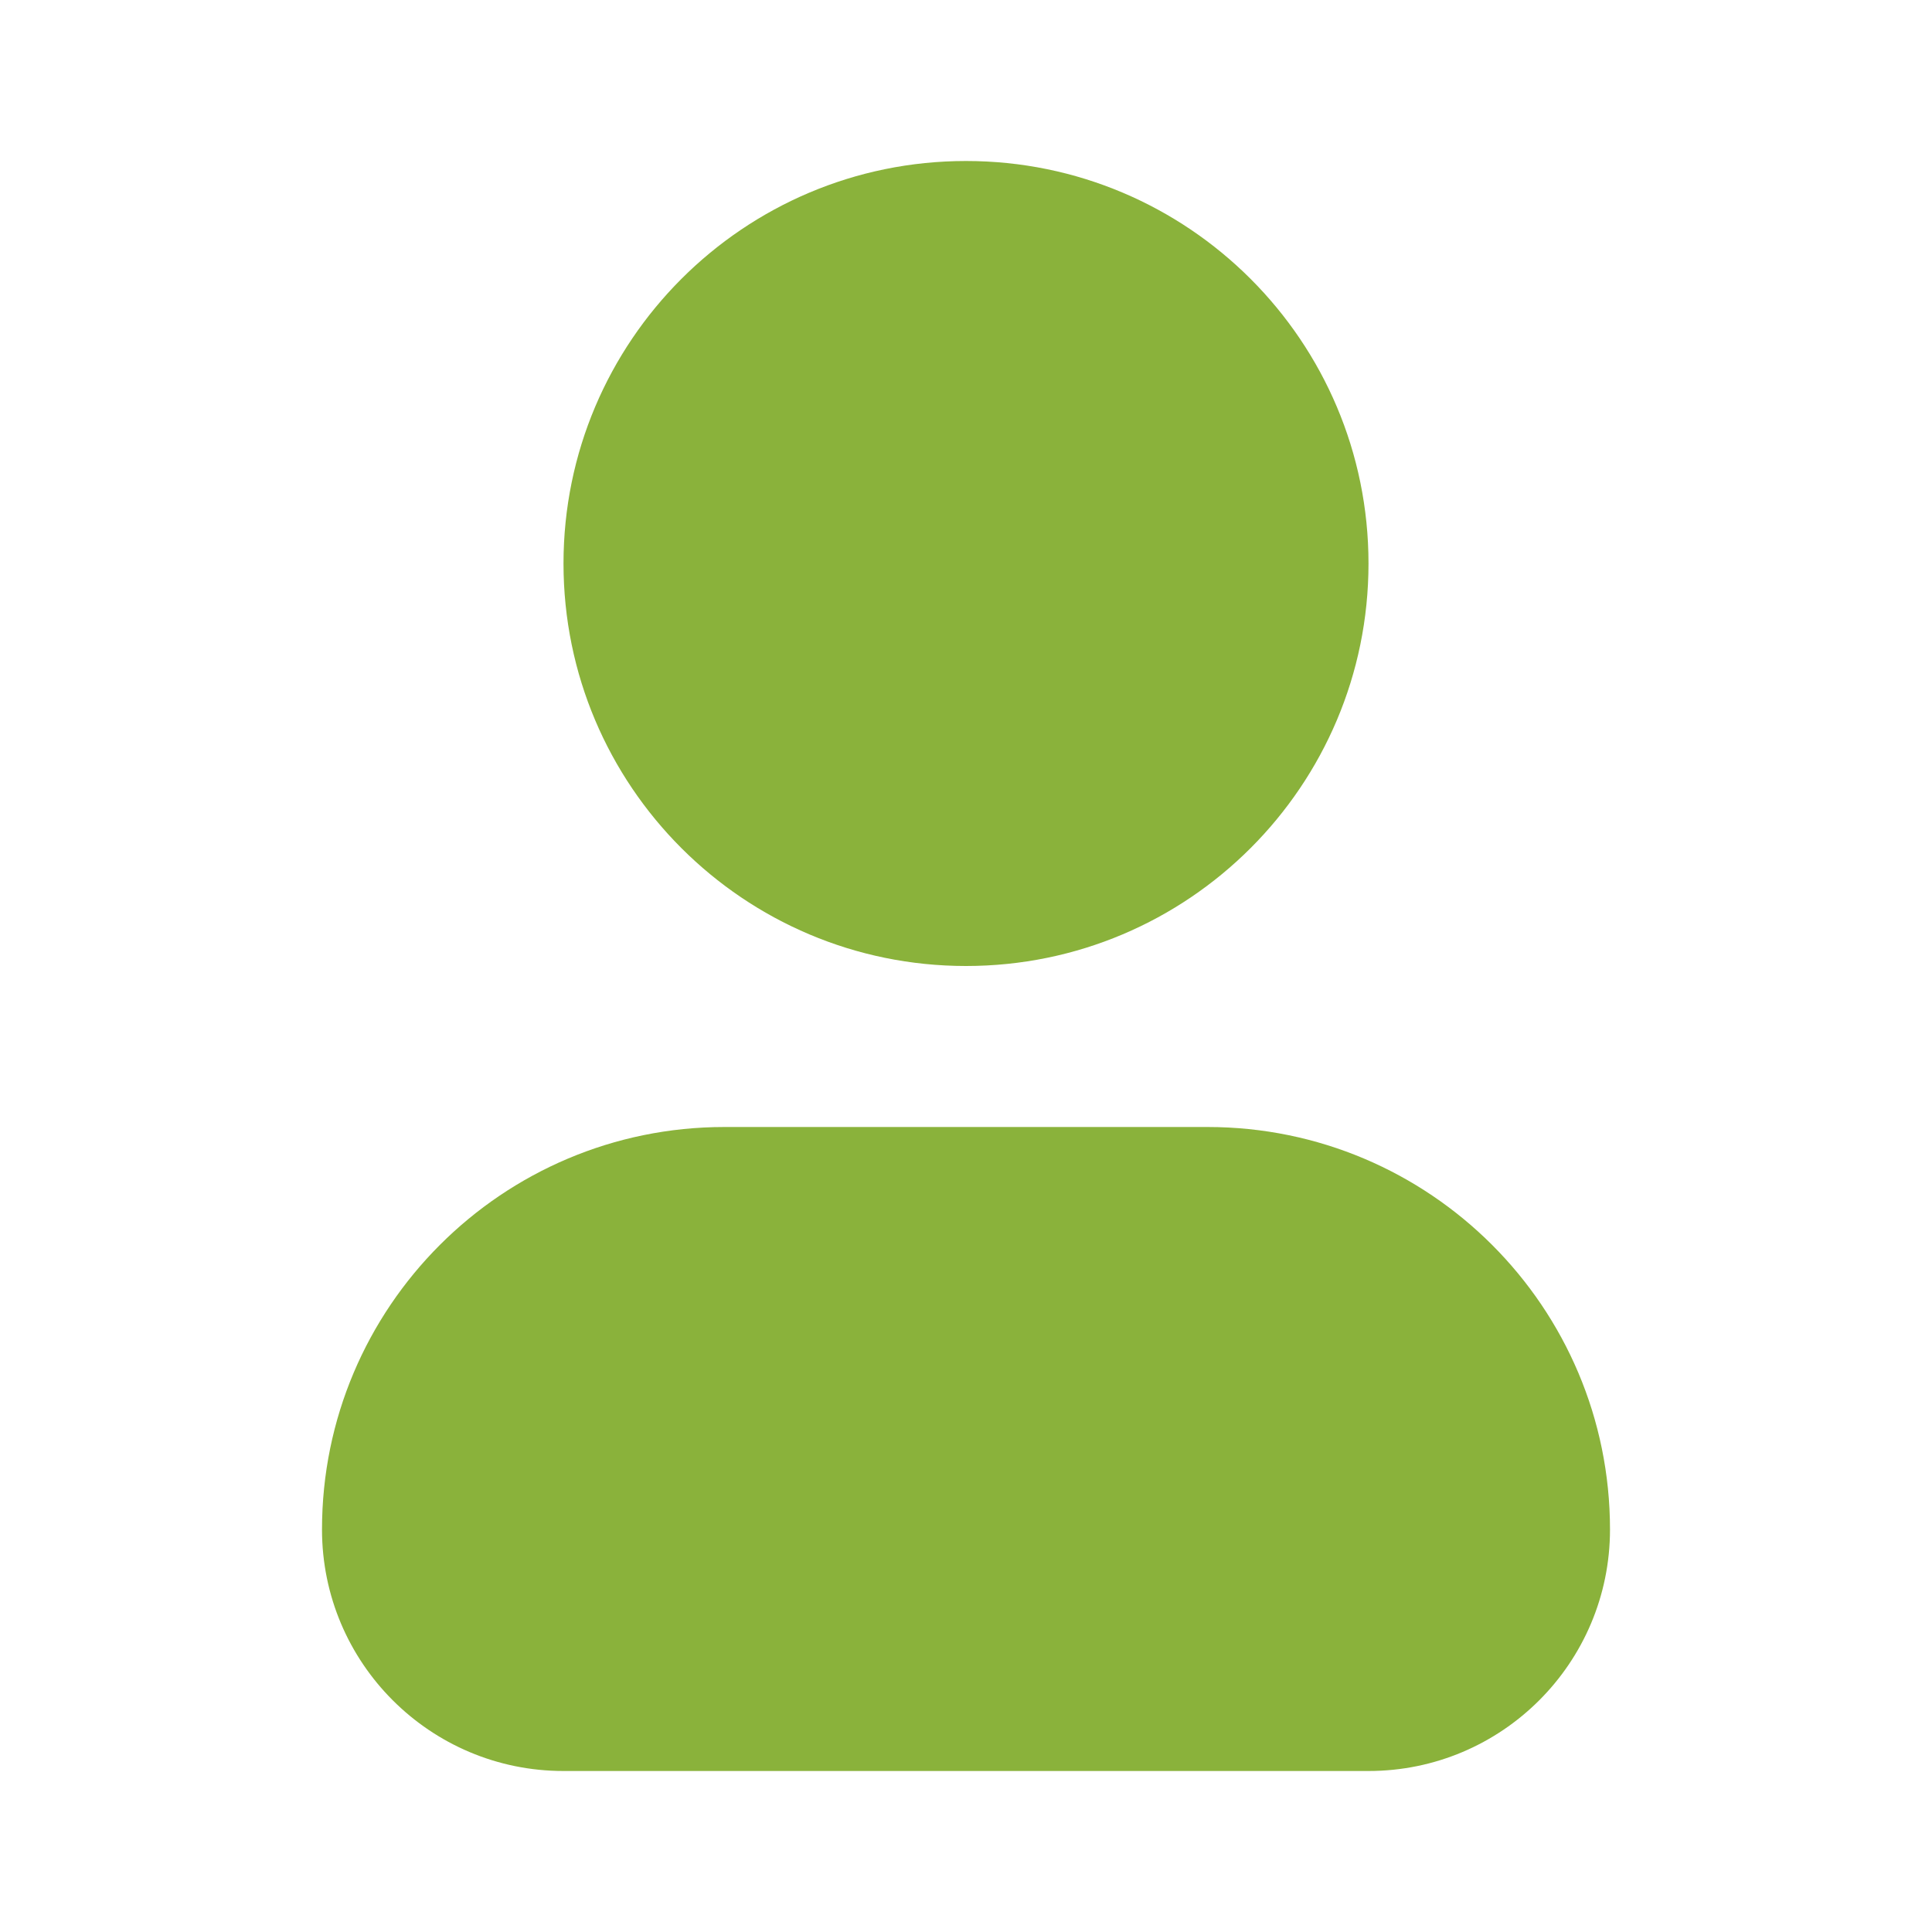 <svg width="24" height="24" viewBox="0 0 24 24" fill="none" xmlns="http://www.w3.org/2000/svg">
<path fill-rule="evenodd" clip-rule="evenodd" d="M4 19C4 16.239 6.239 14 9 14H15C17.761 14 20 16.239 20 19C20 20.657 18.657 22 17 22H7C5.343 22 4 20.657 4 19Z" fill="#8AB23B"/>
<path d="M12 2C9.239 2 7 4.239 7 7C7 9.761 9.239 12 12 12C14.761 12 17 9.761 17 7C17 4.239 14.761 2 12 2Z" fill="#8AB23B"/>
</svg>
